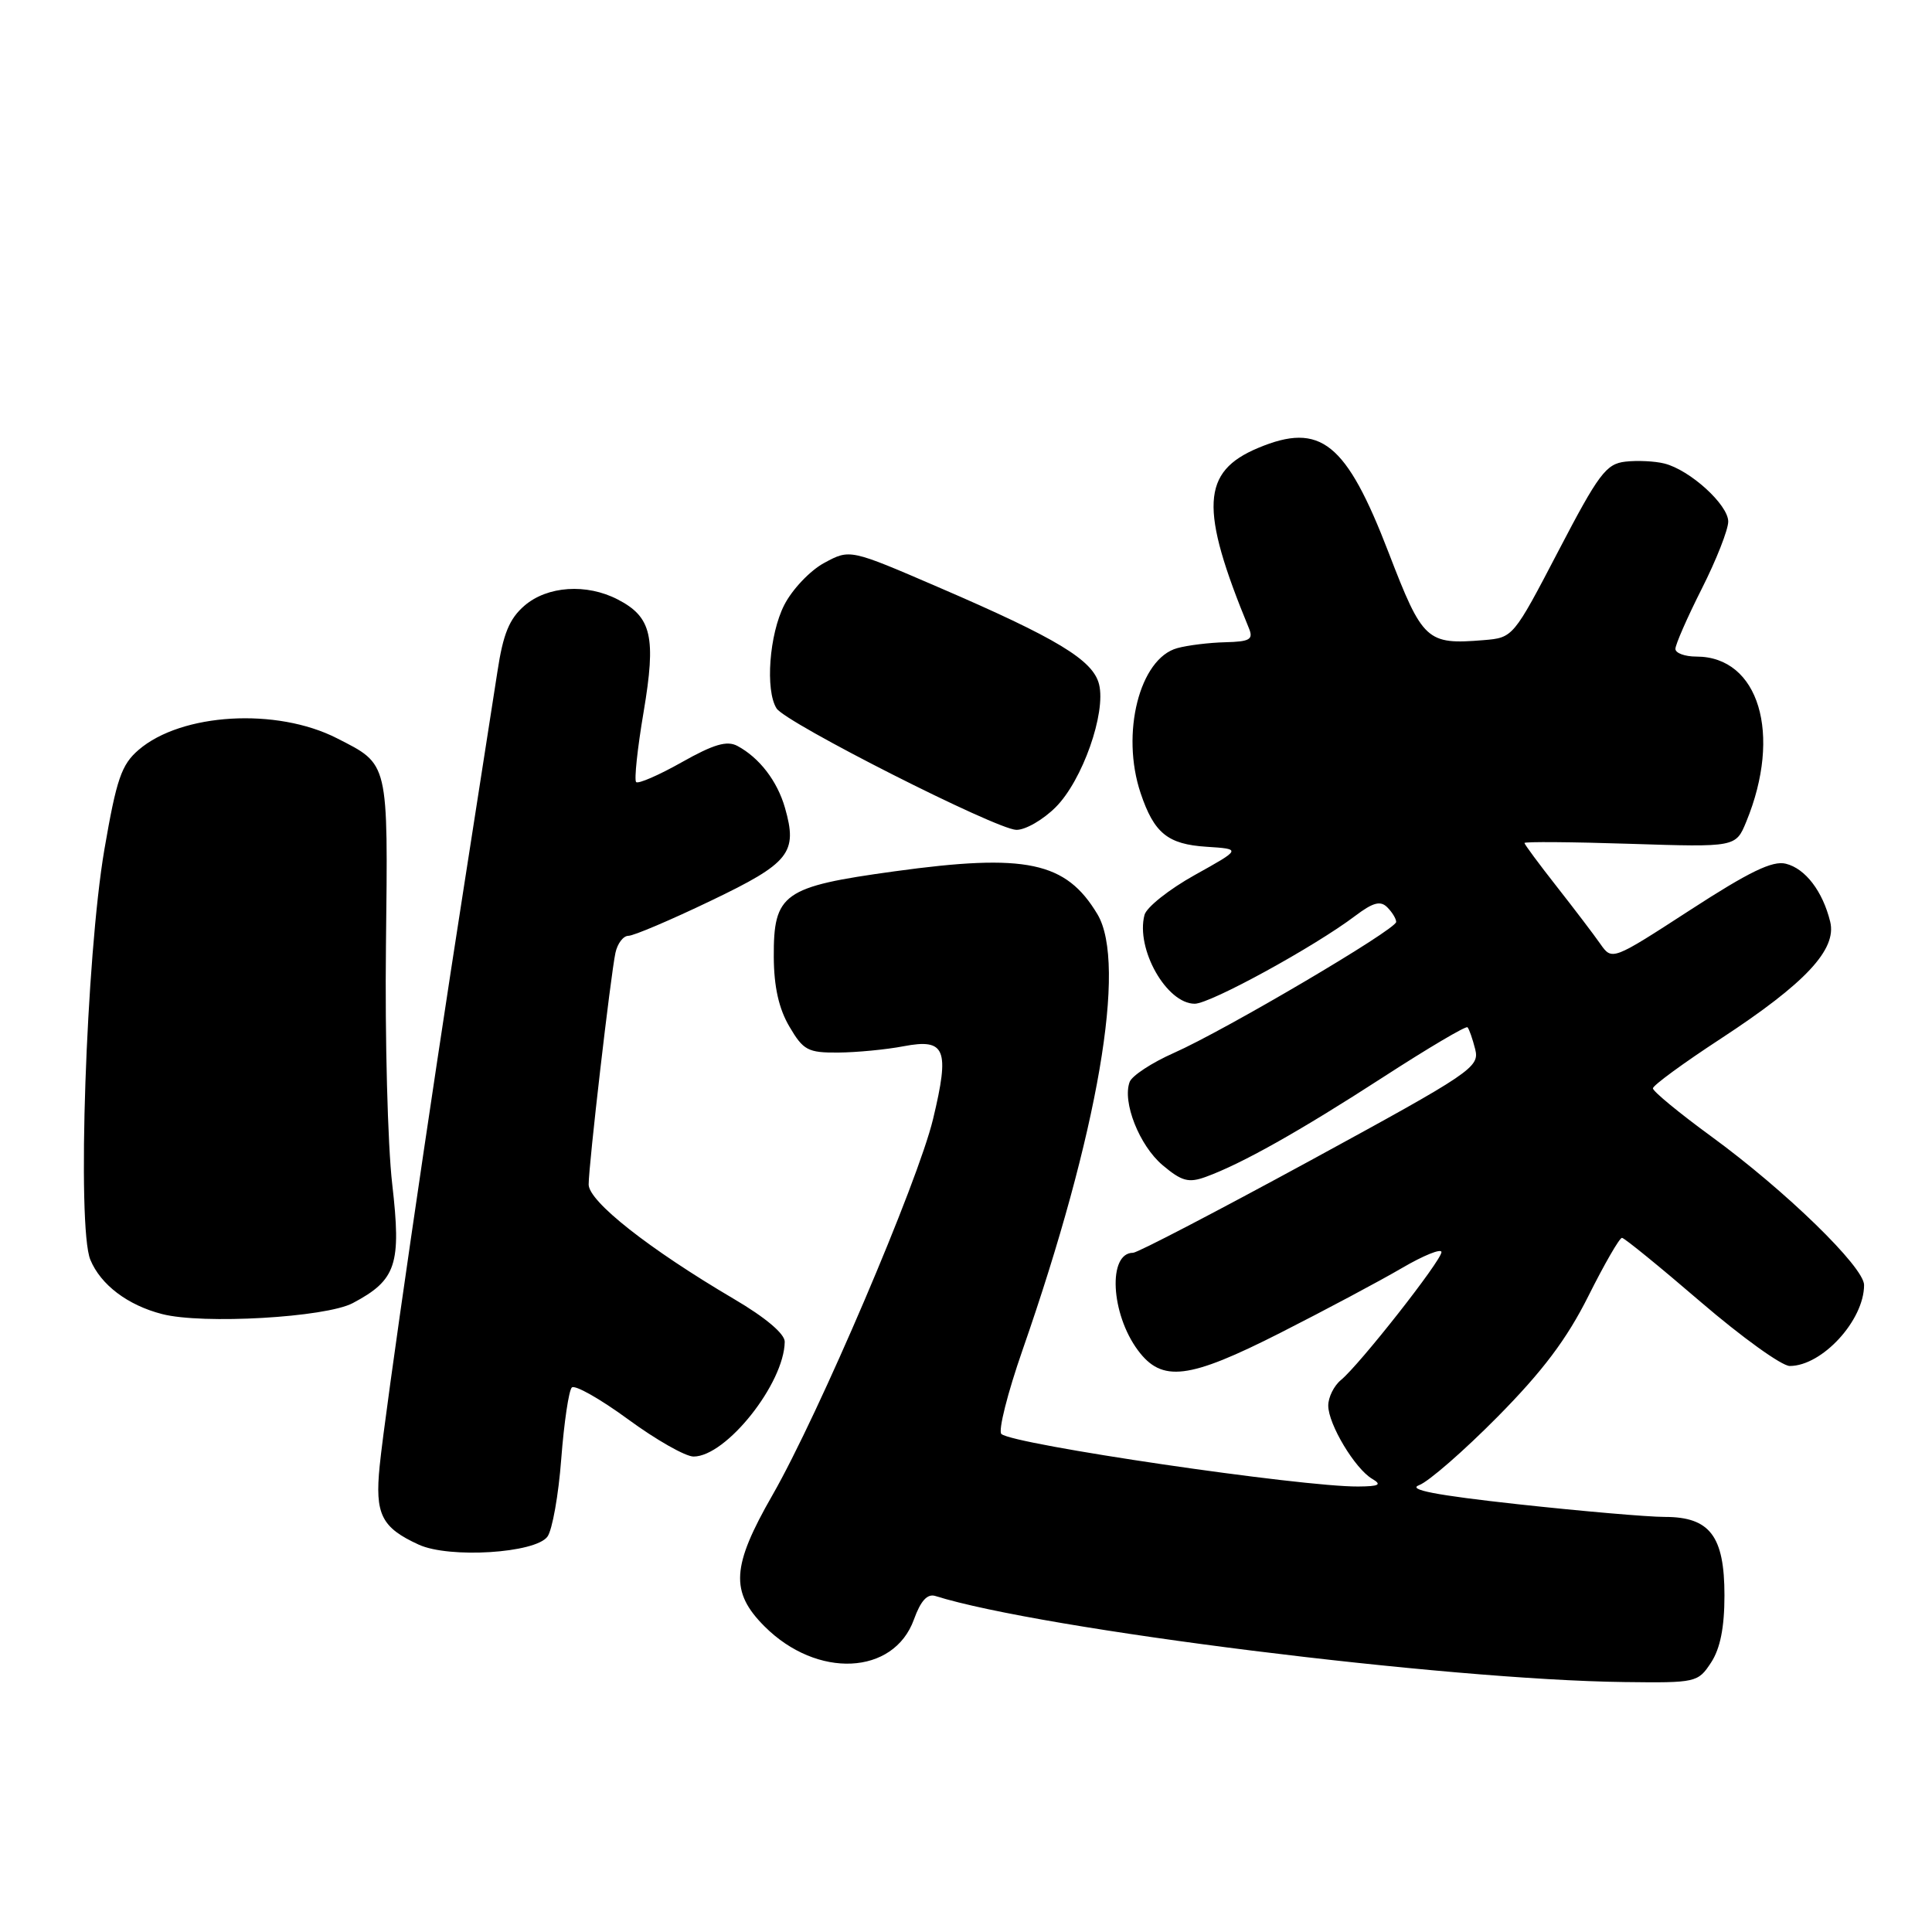 <?xml version="1.0" encoding="UTF-8" standalone="no"?>
<!DOCTYPE svg PUBLIC "-//W3C//DTD SVG 1.1//EN" "http://www.w3.org/Graphics/SVG/1.1/DTD/svg11.dtd" >
<svg xmlns="http://www.w3.org/2000/svg" xmlns:xlink="http://www.w3.org/1999/xlink" version="1.1" viewBox="0 0 256 256">
 <g >
 <path fill="currentColor"
d=" M 226.73 220.29 C 227.94 218.44 228.50 215.64 228.50 211.40 C 228.50 203.54 226.57 201.00 220.60 201.00 C 218.34 201.00 209.59 200.24 201.14 199.32 C 190.22 198.12 186.43 197.39 188.04 196.79 C 189.29 196.33 193.97 192.25 198.44 187.73 C 204.42 181.68 207.61 177.44 210.46 171.75 C 212.59 167.49 214.60 164.01 214.92 164.02 C 215.24 164.03 219.94 167.86 225.36 172.52 C 230.79 177.18 236.09 181.00 237.15 181.00 C 241.44 181.00 247.00 174.95 247.00 170.27 C 247.00 167.89 236.57 157.75 226.75 150.58 C 222.49 147.47 219.01 144.60 219.02 144.21 C 219.02 143.82 223.08 140.85 228.04 137.61 C 239.24 130.28 243.41 125.81 242.51 122.13 C 241.52 118.10 239.22 115.09 236.64 114.45 C 234.88 114.00 231.79 115.50 223.96 120.58 C 213.61 127.29 213.61 127.29 212.05 125.07 C 211.20 123.85 208.59 120.42 206.25 117.44 C 203.91 114.46 202.00 111.88 202.00 111.70 C 202.00 111.51 208.30 111.56 216.00 111.81 C 230.00 112.26 230.00 112.26 231.39 108.88 C 236.16 97.28 233.06 87.00 224.78 87.00 C 223.25 87.00 222.00 86.54 222.00 85.98 C 222.00 85.41 223.57 81.82 225.50 78.00 C 227.43 74.18 229.00 70.18 229.00 69.11 C 229.00 66.88 223.93 62.27 220.54 61.42 C 219.28 61.10 216.95 60.99 215.37 61.17 C 212.82 61.46 211.83 62.78 206.50 73.00 C 200.52 84.46 200.49 84.50 196.60 84.82 C 189.04 85.44 188.52 84.96 184.01 73.25 C 178.37 58.60 174.99 55.89 166.72 59.35 C 159.18 62.50 158.93 67.34 165.49 83.25 C 166.10 84.73 165.62 85.02 162.36 85.10 C 160.24 85.15 157.38 85.50 156.00 85.88 C 151.00 87.24 148.48 97.19 151.14 105.10 C 152.92 110.40 154.73 111.87 159.86 112.20 C 164.50 112.50 164.50 112.50 158.32 115.94 C 154.91 117.84 151.91 120.22 151.65 121.24 C 150.47 125.74 154.58 133.00 158.31 133.00 C 160.37 133.00 174.18 125.44 179.57 121.36 C 181.93 119.58 182.91 119.31 183.82 120.22 C 184.47 120.87 185.00 121.74 185.00 122.16 C 185.00 123.16 162.29 136.54 155.52 139.53 C 152.63 140.81 150.01 142.53 149.69 143.35 C 148.68 146.00 150.97 151.80 154.06 154.40 C 156.59 156.53 157.50 156.77 159.78 155.94 C 164.53 154.21 172.18 149.91 183.29 142.72 C 189.22 138.88 194.24 135.91 194.45 136.12 C 194.66 136.33 195.12 137.64 195.47 139.02 C 196.07 141.42 195.05 142.10 173.64 153.77 C 161.29 160.49 150.72 166.00 150.14 166.00 C 146.77 166.00 147.17 174.06 150.78 178.92 C 153.97 183.21 157.49 182.78 169.65 176.61 C 175.62 173.58 182.86 169.72 185.75 168.03 C 188.64 166.34 191.00 165.39 191.00 165.91 C 191.00 167.03 180.14 180.85 177.67 182.87 C 176.75 183.63 176.00 185.15 176.00 186.25 C 176.00 188.72 179.55 194.63 181.83 195.96 C 183.14 196.73 182.75 196.95 179.97 196.97 C 172.47 197.03 134.23 191.41 132.69 190.01 C 132.24 189.61 133.50 184.60 135.49 178.89 C 145.51 150.13 149.35 127.75 145.42 121.15 C 141.25 114.17 135.97 113.05 118.50 115.46 C 103.75 117.49 102.49 118.39 102.53 126.81 C 102.55 130.75 103.20 133.66 104.60 136.03 C 106.44 139.17 107.05 139.50 111.07 139.47 C 113.50 139.45 117.41 139.08 119.75 138.63 C 125.29 137.58 125.86 139.01 123.64 148.26 C 121.64 156.62 108.47 187.44 102.36 198.10 C 96.93 207.56 96.73 210.93 101.31 215.51 C 108.26 222.46 118.43 221.99 121.10 214.59 C 122.00 212.10 122.88 211.14 123.95 211.48 C 137.96 215.89 191.64 222.60 215.23 222.88 C 224.75 223.00 224.99 222.94 226.73 220.29 Z  M 72.54 203.61 C 73.18 202.74 74.01 198.09 74.37 193.29 C 74.74 188.48 75.37 184.24 75.77 183.85 C 76.17 183.46 79.53 185.36 83.23 188.07 C 86.92 190.78 90.83 193.00 91.90 193.00 C 96.22 193.00 103.91 183.32 103.98 177.79 C 103.99 176.74 101.44 174.58 97.25 172.12 C 85.97 165.48 78.00 159.20 78.00 156.95 C 78.00 154.37 80.91 129.24 81.55 126.25 C 81.82 125.01 82.59 124.00 83.27 124.00 C 83.95 124.00 88.85 121.92 94.18 119.36 C 104.66 114.34 105.72 113.00 104.01 107.03 C 102.99 103.48 100.62 100.40 97.71 98.84 C 96.33 98.10 94.56 98.62 90.34 101.00 C 87.29 102.72 84.57 103.90 84.29 103.63 C 84.02 103.35 84.46 99.17 85.28 94.35 C 86.96 84.39 86.35 81.75 81.85 79.43 C 77.72 77.29 72.53 77.64 69.50 80.25 C 67.49 81.99 66.67 83.97 65.91 89.00 C 65.36 92.58 63.36 105.40 61.47 117.50 C 56.94 146.44 51.03 187.03 50.31 194.23 C 49.66 200.65 50.53 202.41 55.50 204.68 C 59.54 206.52 70.94 205.81 72.54 203.61 Z  M 46.74 172.67 C 52.52 169.61 53.20 167.56 51.97 156.89 C 51.37 151.72 51.00 137.53 51.14 125.34 C 51.42 100.74 51.56 101.35 44.64 97.82 C 36.65 93.74 24.04 94.48 18.37 99.36 C 16.09 101.32 15.44 103.22 13.83 112.57 C 11.41 126.75 10.17 162.59 11.97 166.92 C 13.34 170.24 16.92 172.95 21.48 174.12 C 26.84 175.51 43.16 174.57 46.74 172.67 Z  M 139.88 106.96 C 143.42 103.43 146.58 94.46 145.63 90.67 C 144.83 87.46 140.06 84.58 124.37 77.82 C 112.62 72.75 112.62 72.75 109.23 74.58 C 107.36 75.58 104.97 78.10 103.92 80.16 C 101.93 84.05 101.38 91.47 102.90 93.87 C 104.11 95.78 132.01 109.91 134.67 109.96 C 135.87 109.98 138.21 108.63 139.88 106.96 Z "/>
</g>
</svg>